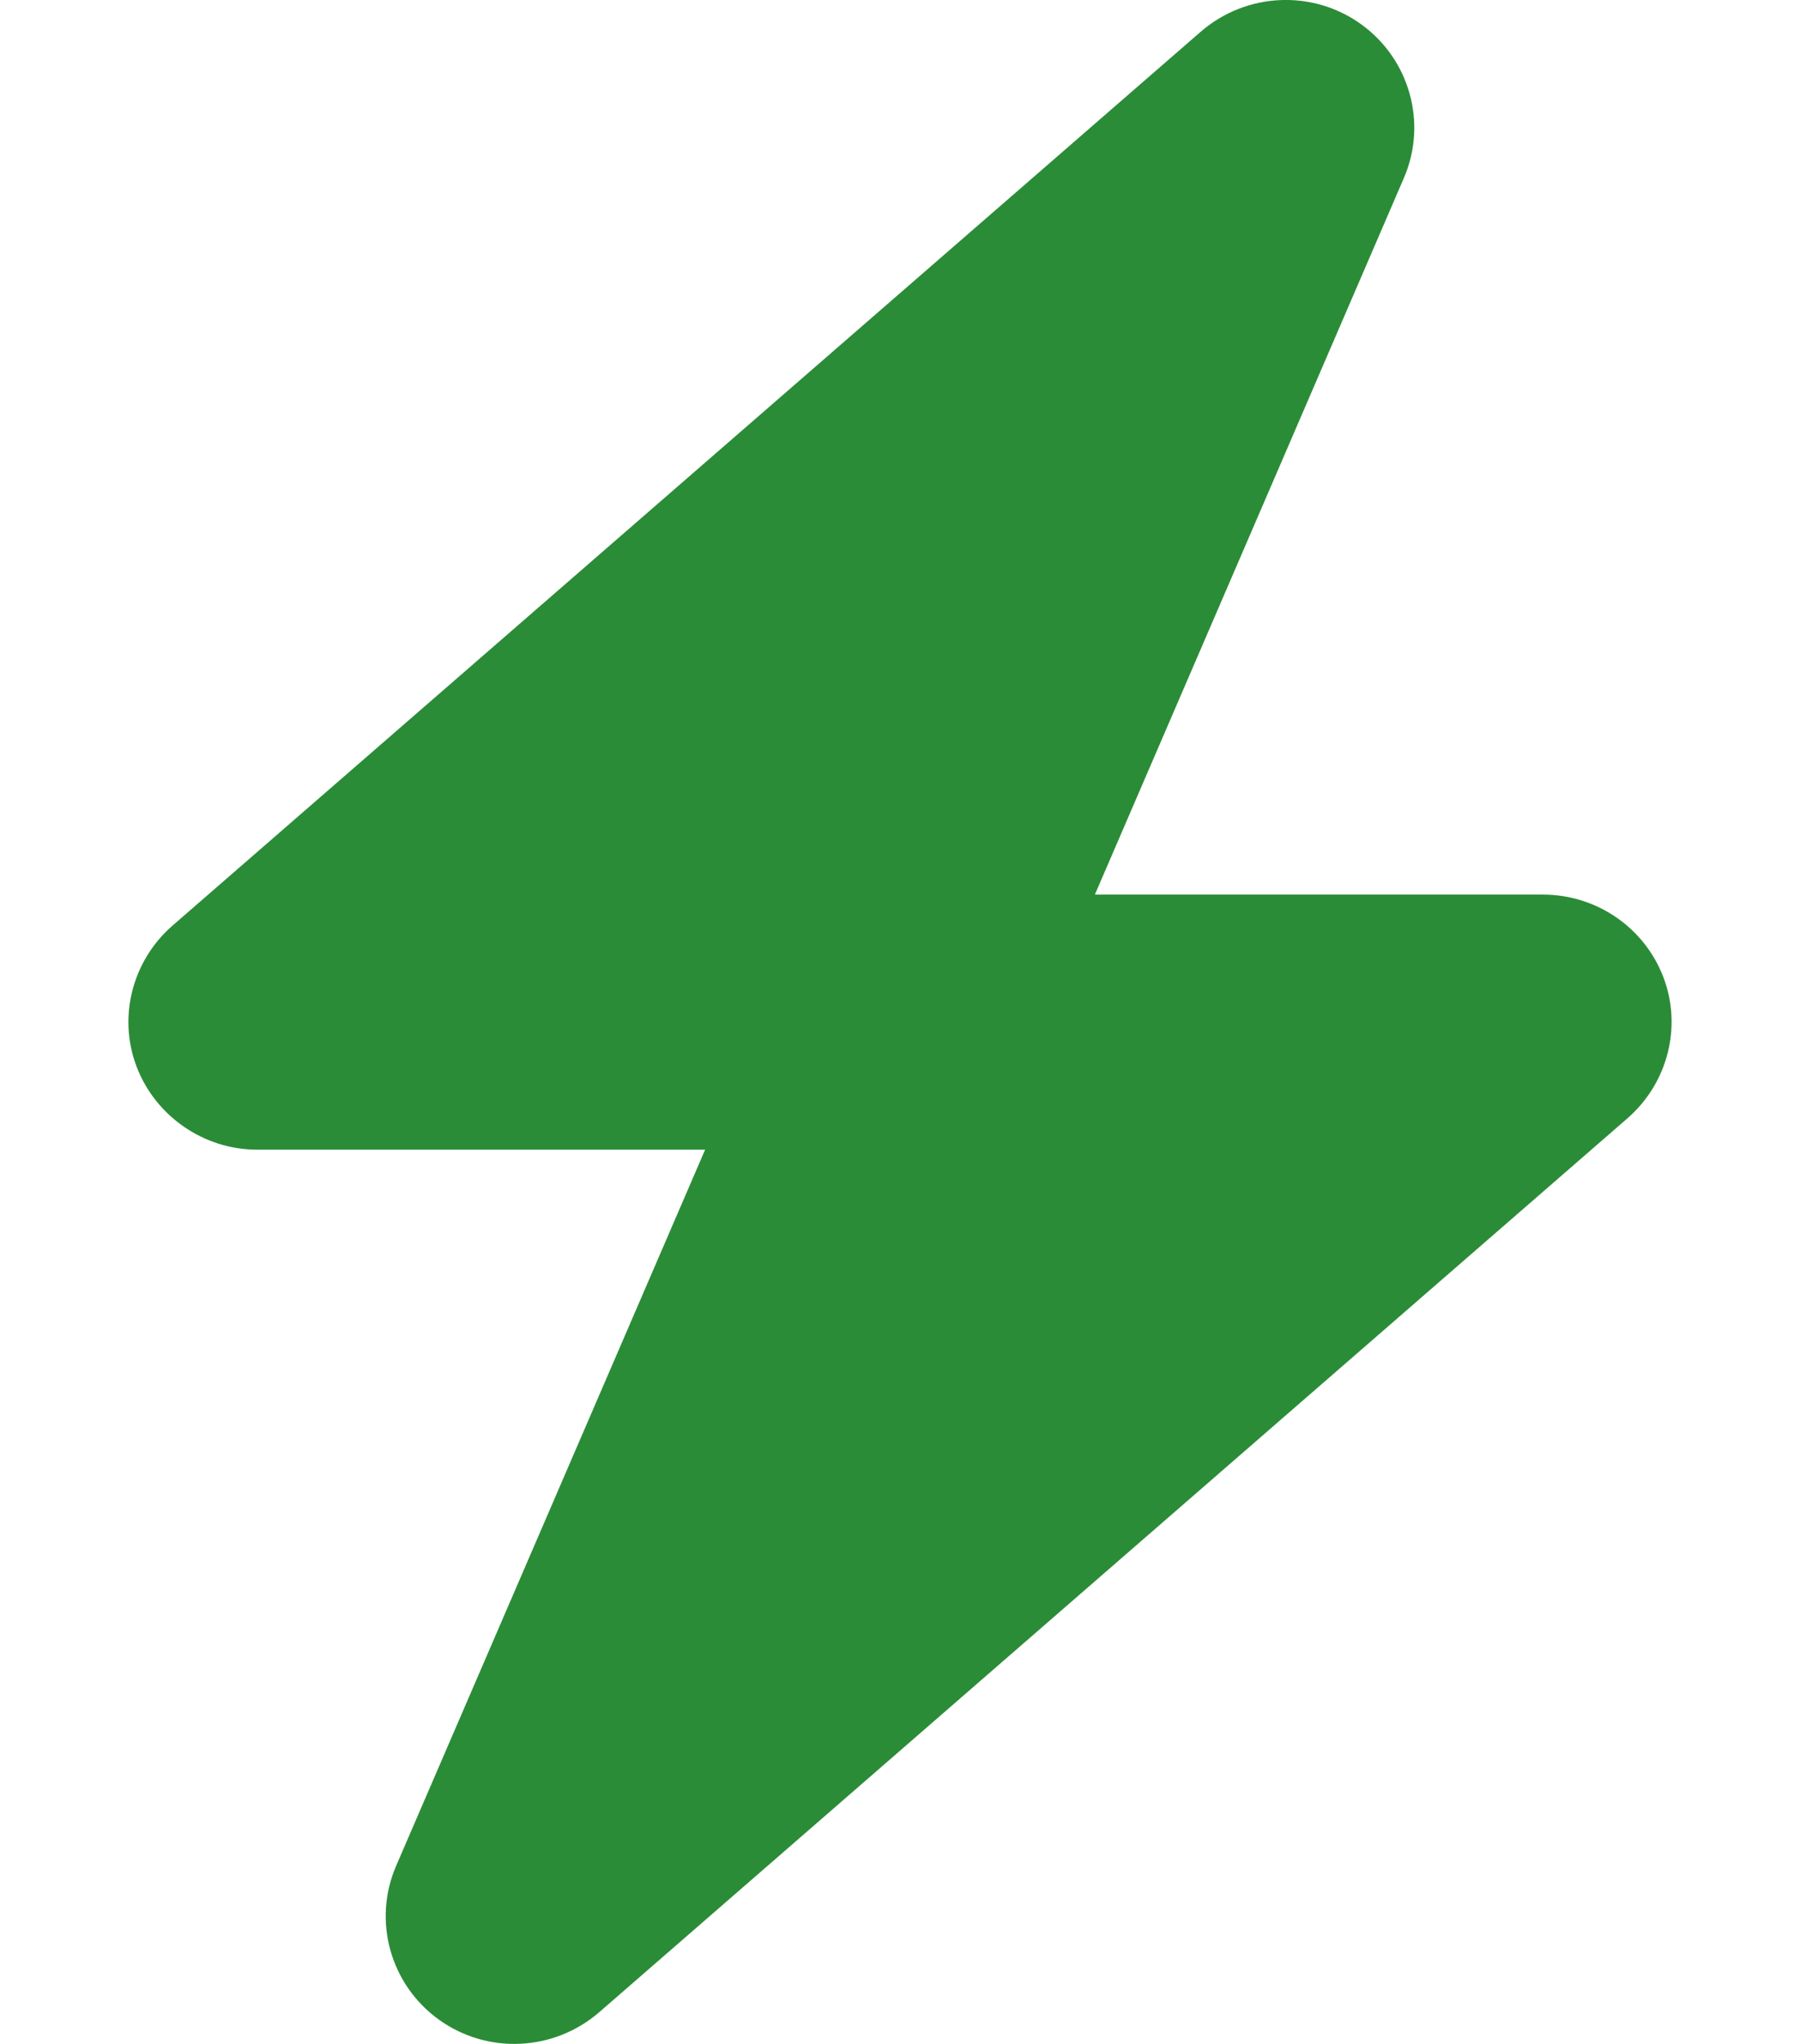 <svg width="37" height="42" viewBox="0 0 37 42" fill="none" xmlns="http://www.w3.org/2000/svg">
<g clip-path="url(#clip0_1042_721)">
<path d="M28.857 3.659C29.344 2.535 28.98 1.222 27.981 0.5C26.982 -0.221 25.619 -0.156 24.686 0.648L3.543 19.023C2.717 19.745 2.42 20.902 2.808 21.919C3.196 22.936 4.187 23.625 5.286 23.625H14.494L8.143 38.341C7.656 39.465 8.019 40.778 9.019 41.5C10.018 42.221 11.381 42.156 12.314 41.352L33.457 22.977C34.283 22.255 34.58 21.098 34.192 20.081C33.804 19.064 32.821 18.383 31.714 18.383H22.506L28.857 3.659Z" fill="#2B8C37"/>
</g>
<defs>
<clipPath id="clip0_1042_721">
<rect width="37" height="42" fill="white"/>
</clipPath>
</defs>
</svg>
